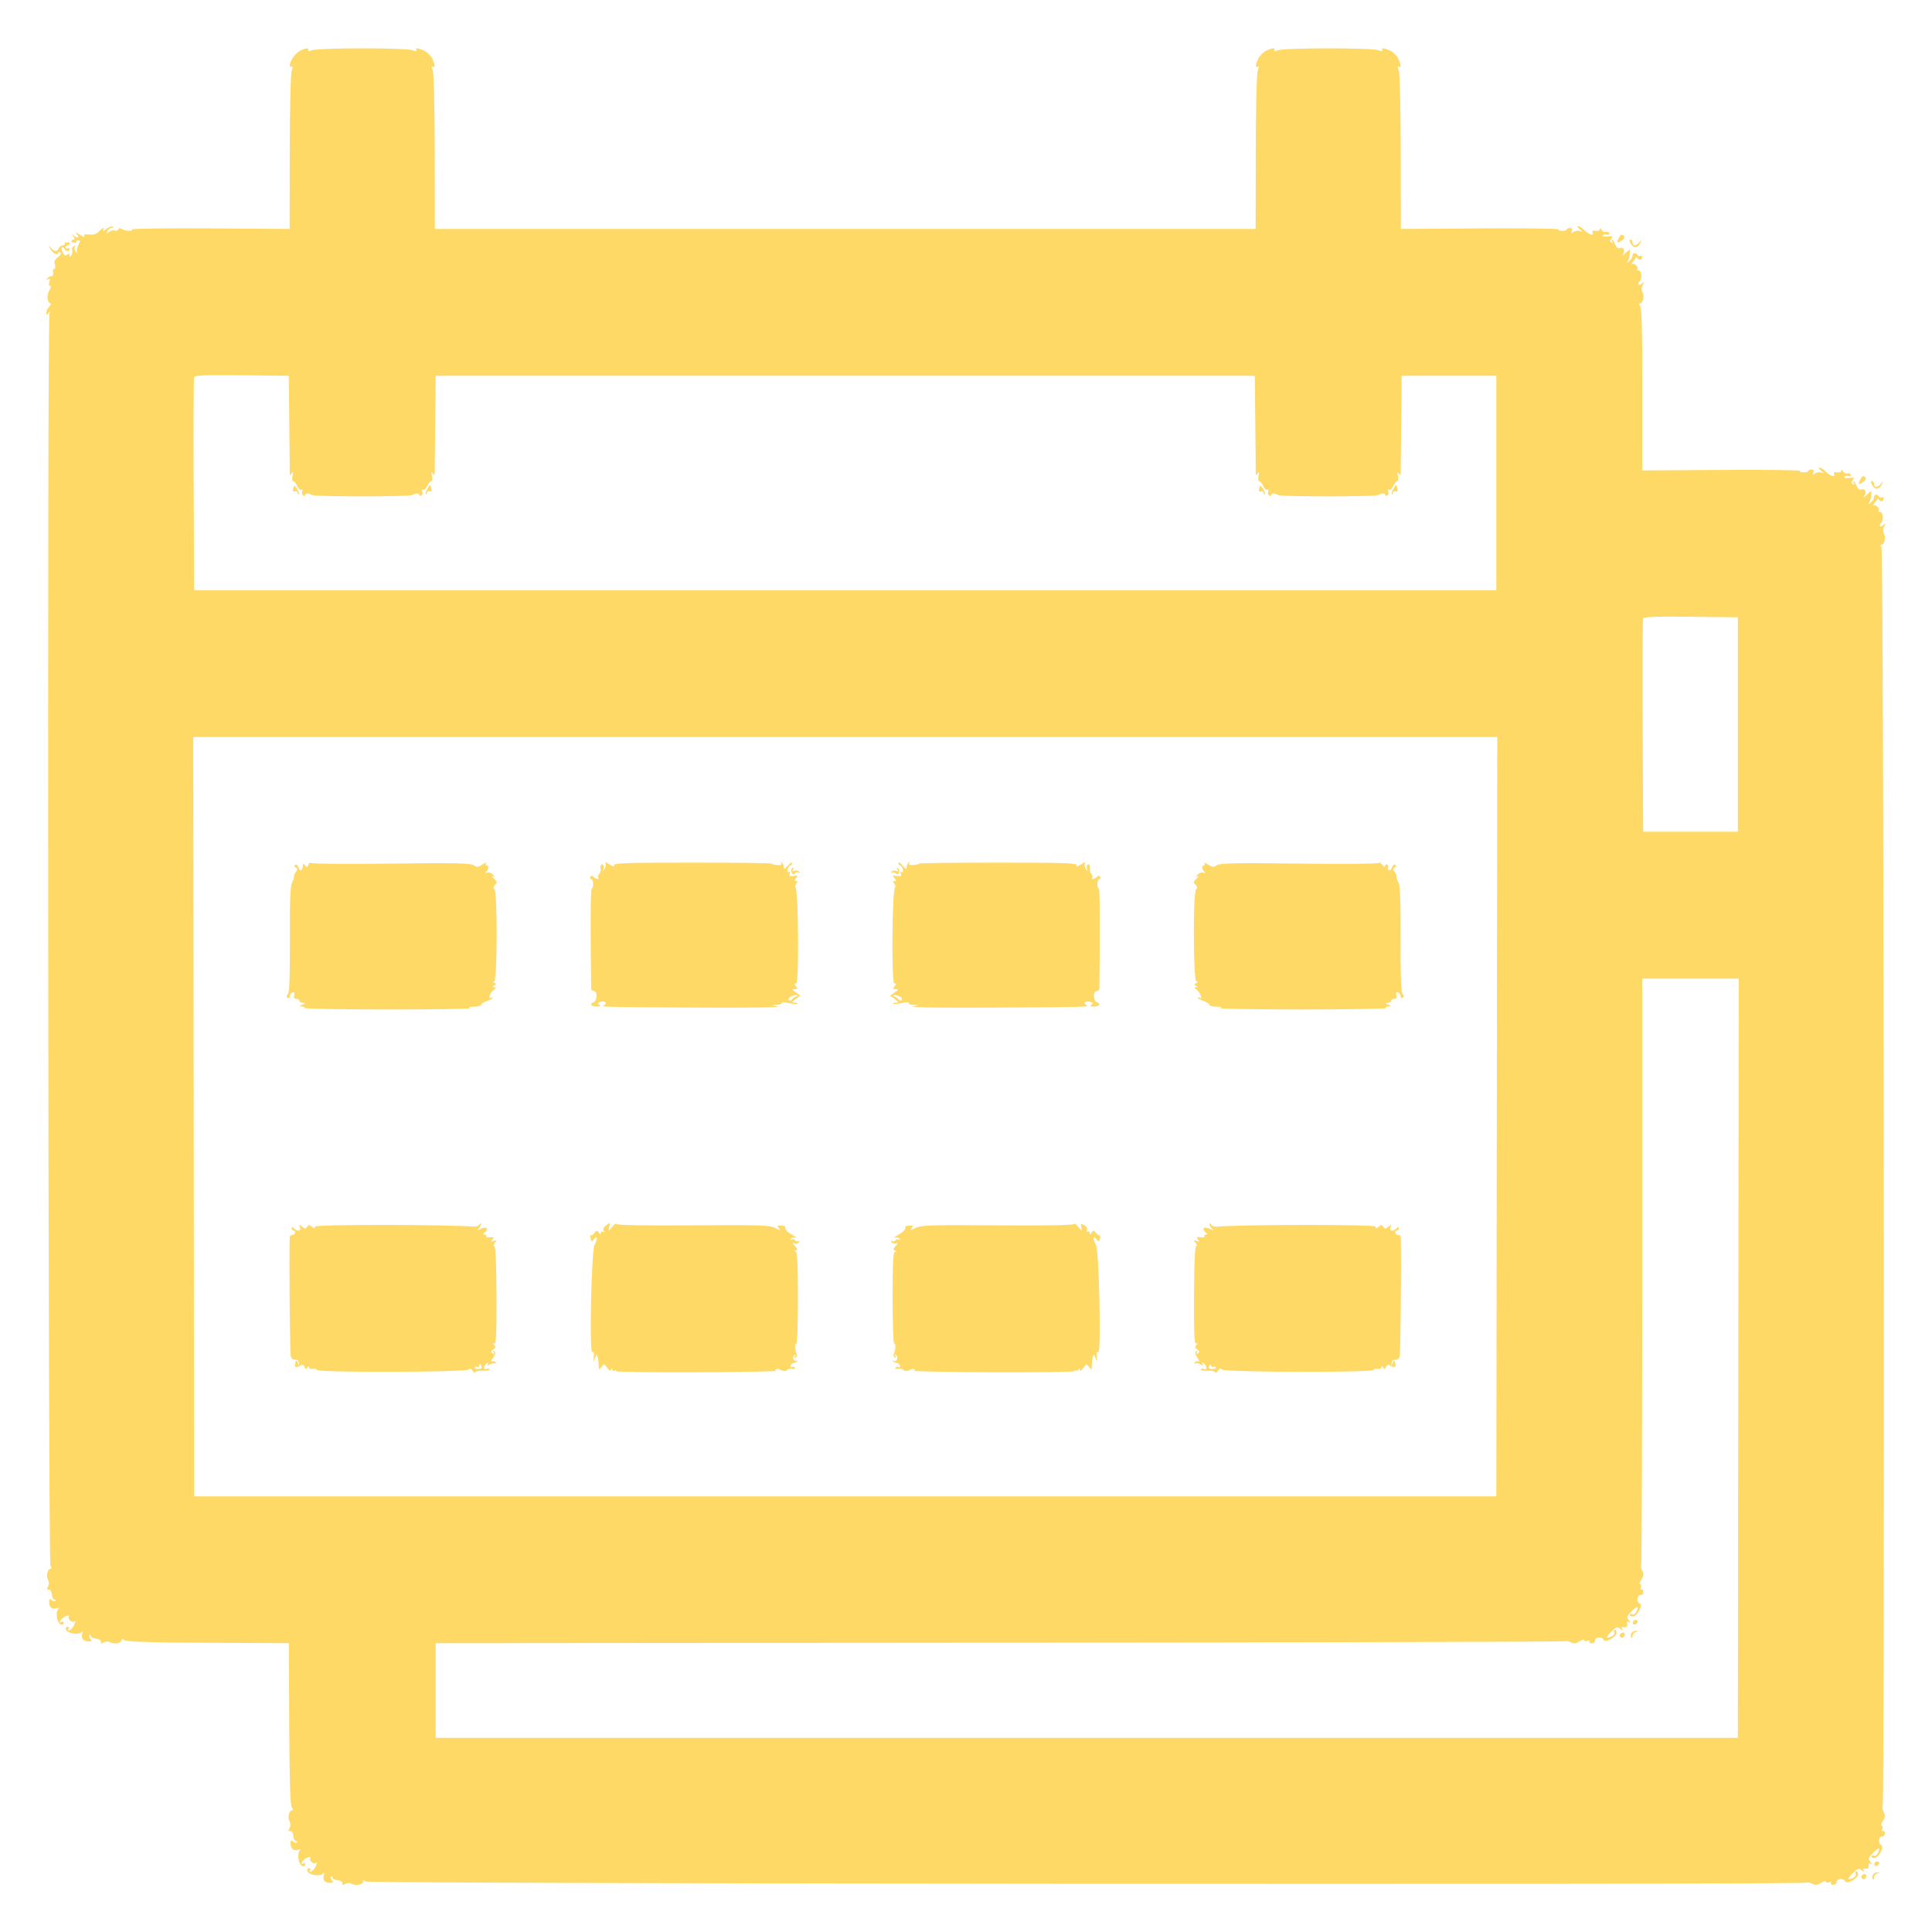 <svg id="svg" version="1.1" xmlns="http://www.w3.org/2000/svg" xmlns:xlink="http://www.w3.org/1999/xlink" width="400" height="400" viewBox="0, 0, 400,400"><g id="svgg"><path id="path0" d="M62.044 10.558 C 61.061 11.103,60.039 12.596,60.014 13.524 C 60.006 13.812,60.179 13.936,60.399 13.801 C 60.663 13.638,60.666 13.902,60.407 14.582 C 60.178 15.183,60.006 22.198,59.991 31.504 L 59.966 47.400 43.554 47.291 C 34.527 47.231,27.231 47.327,27.340 47.503 C 27.600 47.924,25.919 47.844,25.203 47.402 C 24.861 47.191,24.590 47.231,24.498 47.507 C 24.416 47.753,24.088 47.855,23.769 47.733 C 23.450 47.611,22.918 47.736,22.586 48.012 C 22.083 48.429,22.024 48.403,22.234 47.857 C 22.372 47.495,22.781 47.186,23.143 47.168 C 23.593 47.147,23.635 47.071,23.277 46.927 C 22.989 46.812,22.373 47.051,21.908 47.459 C 21.443 47.867,21.194 47.975,21.355 47.700 C 21.788 46.959,21.306 47.094,20.447 47.953 C 19.938 48.462,19.284 48.658,18.427 48.558 C 17.498 48.450,17.241 48.543,17.464 48.905 C 17.632 49.177,17.236 49.054,16.585 48.630 C 15.632 48.011,15.507 47.991,15.949 48.530 C 16.587 49.309,16.025 49.436,15.199 48.700 C 14.722 48.275,14.718 48.304,15.168 48.900 C 15.524 49.370,15.550 49.600,15.249 49.600 C 15.002 49.600,14.800 49.750,14.800 49.933 C 14.800 50.117,15.062 50.267,15.382 50.267 C 15.703 50.267,15.891 50.147,15.800 50.000 C 15.709 49.853,15.888 49.733,16.196 49.733 C 16.646 49.733,16.665 49.899,16.294 50.567 C 16.040 51.025,15.877 51.670,15.933 52.000 C 16.020 52.519,15.981 52.521,15.643 52.019 C 15.428 51.700,15.359 51.267,15.488 51.057 C 15.621 50.843,15.510 50.808,15.235 50.979 C 14.966 51.145,14.831 51.504,14.936 51.777 C 15.040 52.049,14.965 52.526,14.769 52.836 C 14.474 53.303,14.411 53.306,14.406 52.851 C 14.402 52.455,14.260 52.418,13.895 52.721 C 13.521 53.031,13.272 52.888,12.933 52.170 C 12.495 51.243,12.885 50.767,13.400 51.600 C 13.727 52.129,14.400 52.113,14.400 51.576 C 14.400 51.343,14.220 51.264,14.000 51.400 C 13.780 51.536,13.600 51.457,13.600 51.224 C 13.600 50.991,13.780 50.800,14.000 50.800 C 14.220 50.800,14.400 50.609,14.400 50.376 C 14.400 50.143,14.235 50.055,14.034 50.179 C 13.833 50.303,13.592 50.269,13.500 50.102 C 13.407 49.936,13.386 50.025,13.453 50.300 C 13.520 50.575,13.305 50.800,12.975 50.800 C 12.645 50.800,12.271 51.070,12.145 51.400 C 11.839 52.197,11.216 52.159,10.522 51.300 C 10.005 50.661,9.992 50.675,10.367 51.453 C 10.810 52.374,12.000 53.037,12.000 52.364 C 12.000 52.138,12.204 52.079,12.454 52.234 C 12.756 52.420,12.601 52.747,11.992 53.206 C 11.488 53.586,11.170 54.146,11.287 54.449 C 11.561 55.163,11.476 55.825,11.125 55.708 C 10.973 55.658,10.918 55.973,11.002 56.408 C 11.094 56.889,10.937 57.200,10.601 57.200 C 10.296 57.200,9.919 57.408,9.762 57.662 C 9.576 57.962,9.653 58.014,9.981 57.812 C 10.352 57.582,10.414 57.725,10.216 58.350 C 10.053 58.862,10.120 59.200,10.382 59.200 C 10.650 59.200,10.589 59.550,10.223 60.109 C 9.615 61.037,9.780 62.800,10.475 62.800 C 10.685 62.800,10.574 63.083,10.229 63.429 C 9.883 63.774,9.603 64.359,9.606 64.729 C 9.611 65.313,9.668 65.322,10.044 64.800 C 10.404 64.300,10.436 64.321,10.240 64.928 C 9.761 66.404,9.966 323.676,10.445 324.255 C 10.747 324.618,10.757 324.800,10.476 324.800 C 9.842 324.800,9.502 326.269,9.944 327.095 C 10.195 327.565,10.194 328.067,9.942 328.518 C 9.654 329.033,9.689 329.188,10.076 329.108 C 10.386 329.044,10.652 329.449,10.727 330.100 C 10.796 330.705,11.051 331.200,11.293 331.200 C 11.535 331.200,11.618 331.316,11.476 331.457 C 11.335 331.598,10.976 331.512,10.679 331.265 C 10.251 330.911,10.145 331.004,10.169 331.708 C 10.208 332.819,10.762 333.246,11.800 332.965 C 12.303 332.828,12.421 332.873,12.118 333.086 C 11.615 333.440,11.633 335.083,12.149 335.917 C 12.517 336.513,13.200 336.551,13.200 335.976 C 13.200 335.743,13.020 335.664,12.800 335.800 C 12.227 336.154,12.306 335.630,12.910 335.071 C 13.536 334.492,14.544 334.243,14.234 334.745 C 13.942 335.217,14.980 336.086,15.370 335.697 C 15.860 335.206,15.438 336.540,14.929 337.090 C 14.370 337.694,13.846 337.773,14.200 337.200 C 14.336 336.980,14.257 336.800,14.024 336.800 C 13.449 336.800,13.487 337.483,14.083 337.851 C 14.917 338.367,16.560 338.385,16.914 337.882 C 17.127 337.579,17.172 337.697,17.035 338.200 C 16.754 339.238,17.181 339.792,18.292 339.831 C 18.996 339.855,19.089 339.749,18.735 339.321 C 18.488 339.024,18.402 338.665,18.543 338.524 C 18.684 338.382,18.800 338.465,18.800 338.707 C 18.800 338.949,19.295 339.204,19.900 339.273 C 20.541 339.347,20.956 339.616,20.894 339.917 C 20.817 340.295,20.981 340.331,21.505 340.051 C 21.963 339.806,22.471 339.808,22.918 340.058 C 23.715 340.504,25.200 340.156,25.200 339.524 C 25.200 339.250,25.399 339.267,25.766 339.572 C 26.176 339.912,30.947 340.063,43.066 340.121 L 59.800 340.200 59.879 356.934 C 59.937 369.053,60.088 373.824,60.428 374.234 C 60.733 374.601,60.750 374.800,60.476 374.800 C 59.842 374.800,59.502 376.269,59.944 377.095 C 60.195 377.565,60.194 378.067,59.942 378.518 C 59.654 379.033,59.689 379.188,60.076 379.108 C 60.386 379.044,60.652 379.449,60.727 380.100 C 60.796 380.705,61.051 381.200,61.293 381.200 C 61.535 381.200,61.618 381.316,61.476 381.457 C 61.335 381.598,60.976 381.512,60.679 381.265 C 60.251 380.911,60.145 381.004,60.169 381.708 C 60.208 382.819,60.762 383.246,61.800 382.965 C 62.303 382.828,62.421 382.873,62.118 383.086 C 61.615 383.440,61.633 385.083,62.149 385.917 C 62.517 386.513,63.200 386.551,63.200 385.976 C 63.200 385.743,63.020 385.664,62.800 385.800 C 62.227 386.154,62.306 385.630,62.910 385.071 C 63.536 384.492,64.544 384.243,64.234 384.745 C 63.942 385.217,64.980 386.086,65.370 385.697 C 65.860 385.206,65.438 386.540,64.929 387.090 C 64.370 387.694,63.846 387.773,64.200 387.200 C 64.336 386.980,64.257 386.800,64.024 386.800 C 63.449 386.800,63.487 387.483,64.083 387.851 C 64.917 388.367,66.560 388.385,66.914 387.882 C 67.127 387.579,67.172 387.697,67.035 388.200 C 66.754 389.238,67.181 389.792,68.292 389.831 C 68.996 389.855,69.089 389.749,68.735 389.321 C 68.488 389.024,68.402 388.665,68.543 388.524 C 68.684 388.382,68.800 388.465,68.800 388.707 C 68.800 388.949,69.295 389.204,69.900 389.273 C 70.551 389.348,70.956 389.614,70.892 389.924 C 70.812 390.311,70.967 390.346,71.482 390.058 C 71.933 389.806,72.435 389.805,72.905 390.056 C 73.731 390.498,75.200 390.158,75.200 389.524 C 75.200 389.242,75.380 389.252,75.743 389.553 C 76.306 390.020,373.273 390.250,374.027 389.783 C 374.223 389.662,374.759 389.764,375.219 390.010 C 375.872 390.360,376.265 390.318,377.027 389.819 C 377.562 389.469,378.000 389.360,378.000 389.578 C 378.000 389.796,378.300 389.860,378.666 389.719 C 379.044 389.574,379.229 389.629,379.095 389.846 C 378.965 390.057,379.179 390.229,379.571 390.229 C 379.962 390.229,380.264 389.957,380.241 389.624 C 380.192 388.904,381.708 388.779,382.000 389.480 C 382.320 390.248,384.758 388.898,384.689 387.991 C 384.659 387.586,384.488 387.345,384.310 387.455 C 384.133 387.565,384.083 387.810,384.200 388.000 C 384.433 388.378,383.726 388.928,382.833 389.063 C 382.522 389.110,382.826 388.589,383.510 387.906 C 384.617 386.798,384.829 386.725,385.453 387.231 C 385.966 387.648,386.069 387.659,385.837 387.273 C 385.613 386.902,385.738 386.784,386.260 386.873 C 386.791 386.964,386.964 386.791,386.873 386.260 C 386.784 385.738,386.902 385.613,387.273 385.837 C 387.659 386.069,387.648 385.966,387.231 385.453 C 386.725 384.829,386.798 384.617,387.906 383.510 C 388.589 382.826,389.110 382.522,389.063 382.833 C 388.928 383.726,388.378 384.433,388.000 384.200 C 387.810 384.083,387.565 384.133,387.455 384.310 C 387.345 384.488,387.586 384.659,387.991 384.689 C 388.898 384.758,390.248 382.320,389.480 382.000 C 388.779 381.708,388.904 380.192,389.624 380.241 C 389.957 380.264,390.229 379.962,390.229 379.571 C 390.229 379.179,390.057 378.965,389.846 379.095 C 389.629 379.229,389.574 379.044,389.719 378.666 C 389.860 378.300,389.796 378.000,389.578 378.000 C 389.360 378.000,389.469 377.562,389.819 377.027 C 390.318 376.265,390.360 375.872,390.010 375.219 C 389.764 374.759,389.662 374.223,389.783 374.027 C 390.250 373.272,390.021 113.907,389.553 113.343 C 389.252 112.980,389.242 112.800,389.524 112.800 C 390.158 112.800,390.498 111.331,390.056 110.505 C 389.798 110.023,389.814 109.514,390.105 108.990 C 390.497 108.282,390.472 108.257,389.871 108.749 C 389.219 109.282,388.898 108.835,389.500 108.233 C 390.051 107.683,389.864 106.000,389.252 106.000 C 388.930 106.000,388.785 105.882,388.930 105.737 C 389.336 105.331,388.369 104.374,387.855 104.673 C 387.605 104.819,387.715 104.577,388.101 104.136 C 388.486 103.696,388.756 103.258,388.701 103.163 C 388.645 103.068,388.798 103.215,389.040 103.489 C 389.281 103.763,389.596 103.870,389.740 103.727 C 390.139 103.327,390.049 102.723,389.628 102.983 C 389.423 103.109,389.142 103.030,389.004 102.807 C 388.639 102.216,388.000 102.308,388.000 102.951 C 388.000 103.254,387.695 103.749,387.323 104.051 C 386.739 104.525,386.698 104.518,387.021 104.000 C 387.226 103.670,387.404 102.998,387.416 102.507 L 387.437 101.614 386.431 102.507 C 385.877 102.998,385.659 103.093,385.947 102.718 C 386.559 101.918,386.173 101.048,385.347 101.365 C 384.988 101.503,384.634 101.215,384.397 100.592 C 384.190 100.047,383.915 99.600,383.786 99.600 C 383.658 99.600,383.681 99.808,383.838 100.062 C 384.019 100.355,383.947 100.415,383.642 100.226 C 383.275 99.999,383.271 99.796,383.628 99.367 C 384.014 98.901,383.882 98.829,382.857 98.949 C 382.157 99.030,381.719 98.930,381.850 98.719 C 381.977 98.514,382.333 98.442,382.640 98.560 C 382.948 98.678,383.200 98.601,383.200 98.387 C 383.200 98.039,382.888 97.935,382.145 98.034 C 382.004 98.053,381.737 97.828,381.551 97.534 C 381.320 97.169,381.210 97.151,381.206 97.477 C 381.203 97.745,380.833 97.883,380.363 97.793 C 379.770 97.679,379.590 97.796,379.743 98.196 C 380.031 98.946,378.847 98.526,377.884 97.536 C 377.491 97.131,376.961 96.800,376.708 96.800 C 376.454 96.800,376.596 97.085,377.024 97.433 C 377.759 98.032,377.760 98.053,377.049 97.826 C 376.636 97.694,376.047 97.795,375.740 98.050 C 375.293 98.421,375.232 98.382,375.434 97.857 C 375.603 97.416,375.474 97.200,375.043 97.200 C 374.689 97.200,374.400 97.335,374.400 97.500 C 374.400 97.665,373.967 97.800,373.438 97.800 C 372.909 97.800,372.562 97.661,372.667 97.491 C 372.772 97.321,365.467 97.231,356.435 97.291 L 340.011 97.400 340.022 80.661 C 340.031 68.496,339.907 63.769,339.568 63.361 C 339.264 62.995,339.249 62.800,339.524 62.800 C 340.158 62.800,340.498 61.331,340.056 60.505 C 339.798 60.023,339.814 59.514,340.105 58.990 C 340.497 58.282,340.472 58.257,339.871 58.749 C 339.219 59.282,338.898 58.835,339.500 58.233 C 340.024 57.710,339.867 56.000,339.295 56.000 C 338.997 56.000,338.851 55.840,338.972 55.645 C 339.272 55.161,338.214 54.334,337.767 54.703 C 337.570 54.867,337.722 54.625,338.105 54.168 C 338.488 53.710,338.756 53.258,338.701 53.163 C 338.645 53.068,338.798 53.215,339.040 53.489 C 339.281 53.763,339.596 53.870,339.740 53.727 C 340.139 53.327,340.049 52.723,339.628 52.983 C 339.423 53.109,339.142 53.030,339.004 52.807 C 338.639 52.216,338.000 52.308,338.000 52.951 C 338.000 53.254,337.695 53.749,337.323 54.051 C 336.739 54.525,336.698 54.518,337.021 54.000 C 337.226 53.670,337.404 52.998,337.416 52.507 L 337.437 51.614 336.431 52.507 C 335.877 52.998,335.659 53.093,335.947 52.718 C 336.559 51.918,336.173 51.048,335.347 51.365 C 334.988 51.503,334.634 51.215,334.397 50.592 C 334.190 50.047,333.915 49.600,333.786 49.600 C 333.658 49.600,333.681 49.808,333.838 50.062 C 334.019 50.355,333.947 50.415,333.642 50.226 C 333.275 49.999,333.271 49.796,333.628 49.367 C 334.014 48.901,333.882 48.829,332.857 48.949 C 332.157 49.030,331.719 48.930,331.850 48.719 C 331.977 48.514,332.333 48.442,332.640 48.560 C 332.948 48.678,333.200 48.601,333.200 48.387 C 333.200 48.039,332.888 47.935,332.145 48.034 C 332.004 48.053,331.737 47.828,331.551 47.534 C 331.320 47.169,331.210 47.151,331.206 47.477 C 331.203 47.745,330.833 47.883,330.363 47.793 C 329.770 47.679,329.590 47.796,329.743 48.196 C 330.031 48.946,328.847 48.526,327.884 47.536 C 327.491 47.131,326.961 46.800,326.708 46.800 C 326.454 46.800,326.596 47.085,327.024 47.433 C 327.759 48.032,327.760 48.053,327.049 47.826 C 326.636 47.694,326.047 47.795,325.740 48.050 C 325.293 48.421,325.232 48.382,325.434 47.857 C 325.603 47.416,325.474 47.200,325.043 47.200 C 324.689 47.200,324.400 47.335,324.400 47.500 C 324.400 47.665,323.967 47.800,323.438 47.800 C 322.909 47.800,322.562 47.661,322.667 47.491 C 322.772 47.321,315.473 47.231,306.446 47.291 L 290.034 47.400 290.009 31.504 C 289.994 22.198,289.822 15.183,289.593 14.582 C 289.334 13.902,289.337 13.638,289.601 13.801 C 290.173 14.154,290.093 13.340,289.430 12.058 C 289.116 11.452,288.388 10.741,287.811 10.478 C 286.533 9.896,285.868 9.863,286.199 10.399 C 286.363 10.664,286.094 10.664,285.397 10.399 C 284.022 9.876,265.978 9.876,264.603 10.399 C 263.906 10.664,263.637 10.664,263.801 10.399 C 264.132 9.863,263.467 9.896,262.189 10.478 C 261.612 10.741,260.884 11.452,260.570 12.058 C 259.907 13.340,259.827 14.154,260.399 13.801 C 260.663 13.638,260.666 13.902,260.407 14.582 C 260.178 15.183,260.006 22.198,259.991 31.504 L 259.966 47.400 175.000 47.400 L 90.034 47.400 90.009 31.504 C 89.994 22.198,89.822 15.183,89.593 14.582 C 89.334 13.902,89.337 13.638,89.601 13.801 C 90.137 14.132,90.104 13.467,89.522 12.189 C 89.259 11.612,88.548 10.884,87.942 10.570 C 86.660 9.907,85.846 9.827,86.199 10.399 C 86.363 10.664,86.094 10.664,85.397 10.399 C 84.022 9.876,65.978 9.876,64.603 10.399 C 63.906 10.664,63.637 10.664,63.801 10.399 C 64.146 9.840,63.183 9.927,62.044 10.558 M335.205 49.191 C 334.609 50.305,334.792 50.488,335.779 49.766 C 336.346 49.351,336.437 49.077,336.116 48.756 C 335.794 48.434,335.547 48.552,335.205 49.191 M337.600 50.400 C 338.167 51.460,339.068 51.415,339.608 50.300 C 340.002 49.488,339.989 49.468,339.478 50.100 C 338.784 50.958,338.000 51.011,338.000 50.200 C 338.000 49.870,337.814 49.600,337.586 49.600 C 337.305 49.600,337.310 49.858,337.600 50.400 M59.890 87.400 C 59.939 92.680,59.987 97.360,59.996 97.800 C 60.010 98.470,60.078 98.502,60.418 98.000 C 60.720 97.555,60.758 97.684,60.569 98.500 C 60.428 99.106,60.484 99.600,60.692 99.600 C 60.901 99.600,61.281 100.060,61.537 100.623 C 61.794 101.185,62.181 101.536,62.397 101.402 C 62.616 101.266,62.692 101.416,62.568 101.739 C 62.446 102.058,62.538 102.438,62.773 102.583 C 63.008 102.728,63.200 102.673,63.200 102.459 C 63.200 102.038,63.936 102.057,64.638 102.496 C 65.209 102.854,84.791 102.854,85.362 102.496 C 86.064 102.057,86.800 102.038,86.800 102.459 C 86.800 102.673,86.992 102.728,87.227 102.583 C 87.462 102.438,87.554 102.058,87.432 101.739 C 87.308 101.416,87.384 101.266,87.603 101.402 C 87.819 101.536,88.206 101.185,88.463 100.623 C 88.719 100.060,89.099 99.600,89.308 99.600 C 89.516 99.600,89.572 99.106,89.431 98.500 C 89.242 97.684,89.280 97.555,89.582 98.000 C 89.922 98.502,89.990 98.470,90.004 97.800 C 90.013 97.360,90.061 92.680,90.110 87.400 L 90.200 77.800 175.000 77.800 L 259.800 77.800 259.890 87.400 C 259.939 92.680,259.987 97.360,259.996 97.800 C 260.010 98.470,260.078 98.502,260.418 98.000 C 260.720 97.555,260.758 97.684,260.569 98.500 C 260.428 99.106,260.484 99.600,260.692 99.600 C 260.901 99.600,261.281 100.060,261.537 100.623 C 261.794 101.185,262.181 101.536,262.397 101.402 C 262.616 101.266,262.692 101.416,262.568 101.739 C 262.446 102.058,262.538 102.438,262.773 102.583 C 263.008 102.728,263.200 102.673,263.200 102.459 C 263.200 102.038,263.936 102.057,264.638 102.496 C 265.209 102.854,284.791 102.854,285.362 102.496 C 286.064 102.057,286.800 102.038,286.800 102.459 C 286.800 102.673,286.992 102.728,287.227 102.583 C 287.462 102.438,287.554 102.058,287.432 101.739 C 287.308 101.416,287.384 101.266,287.603 101.402 C 287.819 101.536,288.206 101.185,288.463 100.623 C 288.719 100.060,289.099 99.600,289.308 99.600 C 289.516 99.600,289.572 99.106,289.431 98.500 C 289.242 97.684,289.280 97.555,289.582 98.000 C 289.922 98.502,289.990 98.470,290.004 97.800 C 290.013 97.360,290.061 92.680,290.110 87.400 L 290.200 77.800 300.000 77.800 L 309.800 77.800 309.800 100.000 L 309.800 122.200 175.000 122.200 L 40.200 122.200 40.096 100.400 C 40.039 88.410,40.079 78.372,40.186 78.093 C 40.337 77.698,42.539 77.610,50.090 77.693 L 59.800 77.800 59.890 87.400 M385.205 99.191 C 384.609 100.305,384.792 100.488,385.779 99.766 C 386.346 99.351,386.437 99.077,386.116 98.756 C 385.794 98.434,385.547 98.552,385.205 99.191 M387.600 100.400 C 388.167 101.460,389.068 101.415,389.608 100.300 C 390.002 99.488,389.989 99.468,389.478 100.100 C 388.784 100.958,388.000 101.011,388.000 100.200 C 388.000 99.870,387.814 99.600,387.586 99.600 C 387.305 99.600,387.310 99.858,387.600 100.400 M60.696 101.154 C 60.551 101.709,60.653 101.878,61.045 101.727 C 61.350 101.610,61.600 101.744,61.600 102.024 C 61.600 102.304,61.708 102.425,61.841 102.293 C 61.973 102.160,61.816 101.673,61.492 101.210 C 60.915 100.387,60.897 100.385,60.696 101.154 M88.469 101.239 C 88.180 101.700,88.047 102.180,88.172 102.306 C 88.298 102.431,88.400 102.304,88.400 102.024 C 88.400 101.744,88.650 101.610,88.955 101.727 C 89.344 101.877,89.449 101.710,89.308 101.170 C 89.061 100.226,89.103 100.222,88.469 101.239 M260.696 101.154 C 260.551 101.709,260.653 101.878,261.045 101.727 C 261.350 101.610,261.600 101.744,261.600 102.024 C 261.600 102.304,261.708 102.425,261.841 102.293 C 261.973 102.160,261.816 101.673,261.492 101.210 C 260.915 100.387,260.897 100.385,260.696 101.154 M288.469 101.239 C 288.180 101.700,288.047 102.180,288.172 102.306 C 288.298 102.431,288.400 102.304,288.400 102.024 C 288.400 101.744,288.650 101.610,288.955 101.727 C 289.344 101.877,289.449 101.710,289.308 101.170 C 289.061 100.226,289.103 100.222,288.469 101.239 M359.800 150.000 L 359.800 172.200 350.000 172.200 L 340.200 172.200 340.096 150.400 C 340.039 138.410,340.079 128.372,340.186 128.093 C 340.337 127.698,342.539 127.610,350.090 127.693 L 359.800 127.800 359.800 150.000 M309.897 231.200 L 309.800 309.800 175.000 309.800 L 40.200 309.800 40.103 231.200 L 40.006 152.600 175.000 152.600 L 309.994 152.600 309.897 231.200 M63.832 179.062 C 63.598 179.671,63.502 179.690,63.185 179.189 C 62.833 178.633,62.771 178.677,62.650 179.567 C 62.539 180.378,62.057 180.411,61.808 179.624 C 61.662 179.165,61.356 178.903,61.128 179.044 C 60.860 179.210,60.896 179.412,61.232 179.620 C 61.640 179.872,61.646 180.062,61.260 180.527 C 60.992 180.851,60.816 181.270,60.871 181.458 C 60.925 181.646,60.745 182.205,60.471 182.701 C 60.102 183.365,59.984 186.442,60.020 194.419 C 60.053 201.958,59.931 205.402,59.615 205.782 C 59.303 206.158,59.292 206.410,59.581 206.588 C 59.811 206.731,60.000 206.586,60.000 206.266 C 60.000 205.947,60.250 205.590,60.555 205.473 C 60.944 205.323,61.049 205.490,60.908 206.030 C 60.771 206.556,60.912 206.800,61.353 206.800 C 61.709 206.800,62.000 206.980,62.000 207.200 C 62.000 207.420,62.315 207.613,62.700 207.628 C 63.299 207.652,63.284 207.706,62.600 208.000 C 61.886 208.307,61.878 208.347,62.524 208.372 C 62.922 208.387,63.164 208.535,63.062 208.700 C 62.960 208.865,70.772 209.000,80.423 209.000 C 90.073 209.000,97.661 208.878,97.285 208.728 C 96.849 208.555,97.145 208.446,98.100 208.428 C 98.925 208.413,99.600 208.238,99.600 208.039 C 99.600 207.841,100.140 207.490,100.800 207.260 C 101.460 207.030,102.000 206.732,102.000 206.597 C 102.000 206.463,101.836 206.454,101.635 206.578 C 100.934 207.012,101.470 205.485,102.208 204.945 C 102.753 204.546,102.798 204.398,102.376 204.394 C 101.898 204.389,101.893 204.329,102.345 204.042 C 102.806 203.751,102.806 203.663,102.345 203.480 C 101.958 203.326,101.945 203.254,102.300 203.232 C 102.964 203.190,103.028 184.788,102.367 184.127 C 102.056 183.816,102.095 183.543,102.504 183.160 C 102.996 182.701,102.959 182.524,102.238 181.883 C 101.777 181.474,101.670 181.277,102.000 181.446 C 102.509 181.707,102.520 181.655,102.071 181.101 C 101.780 180.741,101.240 180.544,100.871 180.662 C 100.477 180.787,100.365 180.736,100.600 180.538 C 101.167 180.059,101.280 179.200,100.776 179.200 C 100.543 179.200,100.476 179.001,100.626 178.759 C 100.776 178.516,100.434 178.621,99.866 178.993 C 98.990 179.568,98.720 179.589,98.072 179.135 C 97.454 178.702,94.220 178.638,81.034 178.800 C 72.083 178.910,64.612 178.853,64.433 178.673 C 64.253 178.493,63.983 178.668,63.832 179.062 M125.337 178.697 C 125.506 178.970,125.440 179.510,125.191 179.897 C 124.780 180.537,124.759 180.539,124.952 179.913 C 125.069 179.535,124.993 179.119,124.783 178.989 C 124.428 178.770,124.223 179.339,124.367 180.142 C 124.400 180.330,124.243 180.707,124.018 180.979 C 123.792 181.251,123.725 181.592,123.870 181.737 C 124.015 181.882,123.959 182.000,123.747 182.000 C 123.534 182.000,123.164 181.804,122.925 181.565 C 122.612 181.252,122.415 181.252,122.222 181.565 C 122.074 181.804,122.143 182.000,122.376 182.000 C 122.609 182.000,122.800 182.450,122.800 183.000 C 122.800 183.550,122.665 184.000,122.500 184.000 C 122.267 184.000,122.222 192.600,122.393 204.700 C 122.397 204.975,122.668 205.200,122.996 205.200 C 123.734 205.200,123.658 207.203,122.909 207.490 C 122.002 207.838,122.370 208.400,123.500 208.394 C 124.255 208.390,124.433 208.282,124.066 208.050 C 123.641 207.780,123.669 207.659,124.203 207.454 C 125.100 207.110,125.855 207.590,125.143 208.052 C 124.448 208.502,123.536 208.476,144.600 208.608 C 154.280 208.668,161.660 208.578,161.000 208.406 L 159.800 208.095 160.924 208.047 C 161.542 208.021,161.948 207.839,161.827 207.643 C 161.700 207.438,162.309 207.444,163.256 207.657 C 164.163 207.861,165.002 207.932,165.119 207.814 C 165.237 207.696,164.988 207.596,164.567 207.591 C 163.877 207.583,163.895 207.509,164.752 206.850 L 165.704 206.118 164.763 205.459 C 163.953 204.892,163.925 204.800,164.560 204.800 C 165.171 204.800,165.212 204.696,164.800 204.200 C 164.399 203.716,164.408 203.600,164.851 203.600 C 165.453 203.601,165.310 184.373,164.703 183.769 C 164.540 183.607,164.607 183.232,164.852 182.937 C 165.185 182.537,165.171 182.400,164.800 182.400 C 164.410 182.400,164.413 182.266,164.816 181.780 C 165.262 181.243,165.192 181.186,164.290 181.349 C 163.463 181.499,163.299 181.407,163.492 180.903 C 163.644 180.508,163.573 180.369,163.305 180.535 C 163.031 180.704,162.951 180.510,163.084 180.001 C 163.199 179.560,163.452 179.200,163.647 179.200 C 163.841 179.200,163.994 178.975,163.987 178.700 C 163.979 178.425,163.619 178.625,163.187 179.144 C 162.754 179.664,162.378 179.979,162.350 179.844 C 162.322 179.710,162.278 179.435,162.250 179.233 C 162.222 179.032,162.036 178.717,161.836 178.533 C 161.625 178.341,161.589 178.405,161.750 178.685 C 161.945 179.025,161.677 179.145,160.853 179.085 C 160.207 179.038,159.733 178.910,159.801 178.800 C 159.868 178.690,152.494 178.600,143.413 178.600 C 129.571 178.600,126.936 178.689,127.113 179.150 C 127.259 179.530,126.971 179.469,126.177 178.950 C 125.547 178.537,125.169 178.424,125.337 178.697 M186.013 178.700 C 186.006 178.975,186.159 179.200,186.353 179.200 C 186.548 179.200,186.801 179.560,186.916 180.001 C 187.049 180.510,186.969 180.704,186.695 180.535 C 186.427 180.369,186.356 180.508,186.508 180.903 C 186.701 181.407,186.537 181.499,185.710 181.349 C 184.808 181.186,184.738 181.243,185.184 181.780 C 185.587 182.266,185.590 182.400,185.200 182.400 C 184.829 182.400,184.815 182.537,185.148 182.937 C 185.393 183.232,185.460 183.607,185.297 183.769 C 184.690 184.373,184.547 203.601,185.149 203.600 C 185.592 203.600,185.601 203.716,185.200 204.200 C 184.788 204.696,184.829 204.800,185.440 204.800 C 186.075 204.800,186.047 204.892,185.237 205.459 L 184.296 206.118 185.248 206.850 C 186.105 207.509,186.123 207.583,185.433 207.591 C 185.012 207.596,184.763 207.696,184.881 207.814 C 184.998 207.932,185.837 207.861,186.744 207.657 C 187.691 207.444,188.300 207.438,188.173 207.643 C 188.052 207.839,188.458 208.021,189.076 208.047 L 190.200 208.095 189.000 208.406 C 188.340 208.578,195.720 208.668,205.400 208.608 C 226.464 208.476,225.552 208.502,224.857 208.052 C 224.145 207.590,224.900 207.110,225.797 207.454 C 226.331 207.659,226.359 207.780,225.934 208.050 C 225.567 208.282,225.745 208.390,226.500 208.394 C 227.630 208.400,227.998 207.838,227.091 207.490 C 226.342 207.203,226.266 205.200,227.004 205.200 C 227.332 205.200,227.603 204.975,227.607 204.700 C 227.778 192.600,227.733 184.000,227.500 184.000 C 227.335 184.000,227.200 183.550,227.200 183.000 C 227.200 182.450,227.391 182.000,227.624 182.000 C 227.857 182.000,227.926 181.804,227.778 181.565 C 227.585 181.252,227.388 181.252,227.075 181.565 C 226.836 181.804,226.466 182.000,226.253 182.000 C 226.041 182.000,225.985 181.882,226.130 181.737 C 226.275 181.592,226.208 181.251,225.982 180.979 C 225.757 180.707,225.600 180.330,225.633 180.142 C 225.777 179.339,225.572 178.770,225.217 178.989 C 225.007 179.119,224.931 179.535,225.048 179.913 C 225.241 180.539,225.220 180.537,224.809 179.897 C 224.560 179.510,224.494 178.970,224.663 178.697 C 224.831 178.424,224.453 178.537,223.823 178.950 C 223.029 179.469,222.741 179.530,222.887 179.150 C 223.064 178.689,220.429 178.600,206.587 178.600 C 197.506 178.600,190.132 178.690,190.199 178.800 C 190.267 178.910,189.793 179.038,189.147 179.085 C 188.323 179.145,188.055 179.025,188.250 178.685 C 188.411 178.405,188.375 178.341,188.164 178.533 C 187.964 178.717,187.778 179.032,187.750 179.233 C 187.722 179.435,187.678 179.710,187.650 179.844 C 187.623 179.979,187.246 179.664,186.813 179.144 C 186.381 178.625,186.021 178.425,186.013 178.700 M249.374 178.759 C 249.524 179.001,249.457 179.200,249.224 179.200 C 248.720 179.200,248.833 180.059,249.400 180.538 C 249.635 180.736,249.523 180.787,249.129 180.662 C 248.760 180.544,248.220 180.741,247.929 181.101 C 247.480 181.655,247.491 181.707,248.000 181.446 C 248.330 181.277,248.223 181.474,247.762 181.883 C 247.041 182.524,247.004 182.701,247.496 183.160 C 247.905 183.543,247.944 183.816,247.633 184.127 C 246.972 184.788,247.036 203.198,247.700 203.206 C 248.066 203.211,248.054 203.305,247.655 203.558 C 247.194 203.849,247.194 203.937,247.655 204.120 C 248.096 204.295,248.090 204.343,247.624 204.368 C 247.194 204.392,247.237 204.539,247.792 204.945 C 248.530 205.485,249.066 207.012,248.365 206.578 C 248.164 206.454,248.000 206.463,248.000 206.597 C 248.000 206.732,248.540 207.030,249.200 207.260 C 249.860 207.490,250.400 207.841,250.400 208.039 C 250.400 208.238,251.075 208.413,251.900 208.428 C 252.855 208.446,253.151 208.555,252.715 208.728 C 252.339 208.878,259.927 209.000,269.577 209.000 C 279.228 209.000,287.040 208.865,286.938 208.700 C 286.836 208.535,287.078 208.387,287.476 208.372 C 288.122 208.347,288.114 208.307,287.400 208.000 C 286.716 207.706,286.701 207.652,287.300 207.628 C 287.685 207.613,288.000 207.420,288.000 207.200 C 288.000 206.980,288.291 206.800,288.647 206.800 C 289.088 206.800,289.229 206.556,289.092 206.030 C 288.951 205.490,289.056 205.323,289.445 205.473 C 289.750 205.590,290.000 205.947,290.000 206.266 C 290.000 206.586,290.189 206.731,290.419 206.588 C 290.708 206.410,290.697 206.158,290.385 205.782 C 290.069 205.402,289.947 201.958,289.980 194.419 C 290.016 186.442,289.898 183.365,289.529 182.701 C 289.255 182.205,289.075 181.646,289.129 181.458 C 289.184 181.270,289.008 180.851,288.740 180.527 C 288.354 180.062,288.360 179.872,288.768 179.620 C 289.104 179.412,289.140 179.210,288.872 179.044 C 288.644 178.903,288.342 179.154,288.200 179.600 C 288.058 180.046,287.772 180.307,287.565 180.178 C 287.357 180.050,287.283 179.790,287.400 179.600 C 287.517 179.410,287.430 179.142,287.207 179.004 C 286.983 178.866,286.794 178.988,286.787 179.276 C 286.779 179.616,286.582 179.545,286.226 179.076 C 285.924 178.678,285.587 178.498,285.477 178.676 C 285.367 178.854,277.945 178.910,268.984 178.800 C 255.783 178.638,252.546 178.701,251.928 179.135 C 251.280 179.589,251.010 179.568,250.134 178.993 C 249.566 178.621,249.224 178.516,249.374 178.759 M163.850 179.919 C 163.742 180.095,163.798 180.474,163.976 180.762 C 164.207 181.135,164.379 181.157,164.578 180.836 C 164.730 180.589,165.051 180.508,165.289 180.655 C 165.542 180.812,165.609 180.738,165.449 180.479 C 165.298 180.235,164.881 180.148,164.522 180.285 C 164.085 180.453,163.965 180.381,164.158 180.068 C 164.317 179.811,164.357 179.600,164.247 179.600 C 164.137 179.600,163.958 179.744,163.850 179.919 M185.804 180.006 C 186.040 180.389,185.950 180.466,185.478 180.285 C 185.119 180.148,184.701 180.252,184.549 180.517 C 184.396 180.783,184.419 180.867,184.599 180.703 C 184.779 180.540,185.147 180.590,185.416 180.814 C 185.762 181.100,185.974 181.044,186.136 180.623 C 186.262 180.294,186.165 179.902,185.921 179.751 C 185.631 179.572,185.591 179.661,185.804 180.006 M359.897 281.200 L 359.800 359.800 225.000 359.800 L 90.200 359.800 90.200 350.000 L 90.200 340.200 206.800 340.104 C 270.930 340.051,323.638 339.917,323.929 339.805 C 324.220 339.694,324.817 339.795,325.256 340.030 C 325.863 340.355,326.286 340.305,327.027 339.819 C 327.562 339.469,328.000 339.360,328.000 339.578 C 328.000 339.796,328.300 339.860,328.666 339.719 C 329.044 339.574,329.229 339.629,329.095 339.846 C 328.965 340.057,329.179 340.229,329.571 340.229 C 329.962 340.229,330.264 339.957,330.241 339.624 C 330.192 338.904,331.708 338.779,332.000 339.480 C 332.320 340.248,334.758 338.898,334.689 337.991 C 334.659 337.586,334.488 337.345,334.310 337.455 C 334.133 337.565,334.083 337.810,334.200 338.000 C 334.433 338.378,333.726 338.928,332.833 339.063 C 332.522 339.110,332.826 338.589,333.510 337.906 C 334.617 336.798,334.829 336.725,335.453 337.231 C 335.966 337.648,336.069 337.659,335.837 337.273 C 335.613 336.902,335.738 336.784,336.260 336.873 C 336.791 336.964,336.964 336.791,336.873 336.260 C 336.784 335.738,336.902 335.613,337.273 335.837 C 337.659 336.069,337.648 335.966,337.231 335.453 C 336.725 334.829,336.798 334.617,337.906 333.510 C 338.589 332.826,339.110 332.522,339.063 332.833 C 338.928 333.726,338.378 334.433,338.000 334.200 C 337.810 334.083,337.565 334.133,337.455 334.310 C 337.345 334.488,337.586 334.659,337.991 334.689 C 338.898 334.758,340.248 332.320,339.480 332.000 C 338.779 331.708,338.904 330.192,339.624 330.241 C 339.957 330.264,340.229 329.962,340.229 329.571 C 340.229 329.179,340.057 328.965,339.846 329.095 C 339.629 329.229,339.574 329.044,339.719 328.666 C 339.860 328.300,339.796 328.000,339.578 328.000 C 339.360 328.000,339.469 327.562,339.819 327.027 C 340.318 326.265,340.360 325.872,340.010 325.219 C 339.764 324.759,339.664 324.221,339.787 324.022 C 339.910 323.823,340.009 296.421,340.007 263.130 L 340.003 202.600 349.998 202.600 L 359.994 202.600 359.897 281.200 M164.800 206.292 C 164.470 206.417,164.075 206.713,163.922 206.948 C 163.769 207.184,163.504 207.237,163.333 207.067 C 162.963 206.696,163.952 206.002,164.800 206.038 C 165.333 206.060,165.333 206.089,164.800 206.292 M186.388 206.384 C 186.712 206.589,186.837 206.896,186.667 207.067 C 186.496 207.237,186.231 207.184,186.078 206.948 C 185.925 206.713,185.530 206.417,185.200 206.292 C 184.667 206.089,184.667 206.060,185.200 206.038 C 185.530 206.024,186.065 206.180,186.388 206.384 M65.200 253.949 C 65.200 254.403,65.091 254.408,64.570 253.975 C 64.049 253.542,63.880 253.547,63.600 254.000 C 63.314 254.462,63.150 254.458,62.556 253.974 C 61.927 253.462,61.879 253.476,62.113 254.100 C 62.418 254.914,61.617 255.057,60.880 254.320 C 60.507 253.947,60.400 253.947,60.400 254.320 C 60.400 254.584,60.595 254.800,60.833 254.800 C 61.072 254.800,61.184 255.025,61.083 255.300 C 60.983 255.575,60.698 255.755,60.450 255.700 C 60.203 255.645,59.991 255.915,59.981 256.300 C 59.846 261.279,60.024 280.246,60.211 280.836 C 60.350 281.273,60.751 281.572,61.116 281.511 C 61.515 281.443,61.814 281.712,61.882 282.200 C 61.990 282.978,61.984 282.978,61.664 282.221 C 61.344 281.465,61.328 281.467,61.116 282.279 C 60.894 283.126,61.334 283.269,62.303 282.663 C 62.614 282.469,62.902 282.600,63.058 283.008 C 63.261 283.535,63.379 283.560,63.650 283.134 C 63.881 282.769,63.990 282.751,63.994 283.077 C 63.997 283.339,64.360 283.485,64.800 283.400 C 65.240 283.315,65.600 283.416,65.600 283.623 C 65.600 284.205,96.677 284.123,97.037 283.539 C 97.235 283.220,97.488 283.305,97.861 283.816 C 98.157 284.221,98.400 284.366,98.400 284.138 C 98.400 283.910,99.110 283.758,99.985 283.799 C 100.857 283.841,101.474 283.720,101.357 283.531 C 101.240 283.342,100.990 283.283,100.800 283.400 C 100.126 283.817,100.020 282.881,100.681 282.345 C 101.237 281.894,101.297 281.893,101.029 282.340 C 100.769 282.771,100.864 282.794,101.499 282.454 C 101.937 282.220,102.437 282.157,102.612 282.314 C 102.786 282.471,102.797 282.372,102.636 282.093 C 102.476 281.815,102.132 281.718,101.872 281.878 C 101.613 282.038,101.713 281.690,102.096 281.105 C 102.593 280.345,102.661 279.961,102.334 279.759 C 102.033 279.573,101.987 279.655,102.200 280.000 C 102.428 280.368,102.369 280.428,102.001 280.201 C 101.586 279.944,101.611 279.781,102.125 279.405 C 102.637 279.031,102.670 278.822,102.286 278.407 C 101.903 277.993,101.908 277.944,102.312 278.172 C 102.722 278.404,102.816 276.433,102.787 268.231 C 102.762 261.317,102.612 258.000,102.326 258.000 C 102.077 258.000,102.129 257.722,102.451 257.325 C 102.936 256.729,102.912 256.683,102.243 256.934 C 101.618 257.169,101.570 257.118,101.965 256.642 C 102.362 256.163,102.272 256.084,101.433 256.177 C 100.877 256.238,100.518 256.133,100.635 255.944 C 100.752 255.755,100.612 255.597,100.324 255.594 C 100.004 255.590,99.956 255.473,100.200 255.294 C 101.365 254.438,100.792 253.772,99.474 254.449 C 98.754 254.819,98.688 254.805,99.100 254.369 C 99.375 254.078,99.597 253.651,99.594 253.420 C 99.591 253.189,99.439 253.234,99.258 253.520 C 99.076 253.806,98.584 254.009,98.164 253.972 C 92.890 253.502,65.200 253.483,65.200 253.949 M125.415 253.739 C 124.951 254.079,124.797 254.472,125.001 254.801 C 125.214 255.146,125.167 255.227,124.862 255.038 C 124.603 254.878,124.397 254.983,124.394 255.276 C 124.389 255.659,124.279 255.638,123.986 255.200 C 123.635 254.675,123.518 254.687,123.053 255.294 C 122.760 255.675,122.416 255.883,122.288 255.754 C 122.159 255.626,122.154 255.903,122.276 256.370 C 122.485 257.170,122.529 257.178,123.036 256.509 C 123.737 255.585,123.787 256.526,123.100 257.726 C 122.437 258.884,121.980 280.517,122.629 279.976 C 122.923 279.732,123.021 280.026,122.939 280.910 C 122.830 282.091,122.849 282.115,123.170 281.200 C 123.363 280.650,123.561 280.335,123.610 280.500 C 123.840 281.266,123.904 281.675,123.950 282.676 C 123.997 283.678,124.037 283.702,124.537 283.019 C 125.051 282.315,125.100 282.321,125.694 283.170 C 126.139 283.805,126.374 283.907,126.526 283.528 C 126.698 283.098,126.743 283.097,126.768 283.524 C 126.786 283.812,126.980 283.936,127.200 283.800 C 127.420 283.664,127.600 283.698,127.600 283.876 C 127.600 284.275,160.786 284.159,161.143 283.759 C 161.284 283.601,161.147 283.618,160.838 283.798 C 160.457 284.019,160.370 283.973,160.566 283.655 C 160.725 283.398,161.068 283.320,161.328 283.482 C 162.035 283.924,162.771 283.971,163.007 283.589 C 163.122 283.402,163.578 283.319,164.019 283.404 C 164.465 283.489,164.715 283.387,164.583 283.173 C 164.452 282.960,164.154 282.905,163.920 283.049 C 163.677 283.200,163.575 283.075,163.681 282.756 C 163.783 282.450,164.062 282.200,164.300 282.200 C 164.538 282.200,164.883 282.036,165.067 281.836 C 165.257 281.628,165.204 281.584,164.942 281.734 C 164.348 282.073,163.894 280.913,164.479 280.551 C 164.767 280.373,164.810 280.461,164.600 280.800 C 164.384 281.149,164.433 281.227,164.745 281.034 C 165.002 280.875,165.103 280.567,164.969 280.350 C 164.573 279.709,164.482 278.003,164.856 278.235 C 165.045 278.352,165.200 274.132,165.200 268.857 C 165.200 261.559,165.080 259.218,164.700 259.065 C 164.338 258.919,164.355 258.854,164.762 258.832 C 165.193 258.807,165.151 258.609,164.584 257.983 C 163.990 257.326,163.970 257.214,164.482 257.410 C 164.832 257.545,165.255 257.434,165.421 257.165 C 165.608 256.864,165.557 256.779,165.289 256.945 C 165.051 257.092,164.740 257.027,164.600 256.800 C 164.460 256.573,164.149 256.508,163.911 256.655 C 163.658 256.812,163.591 256.738,163.751 256.479 C 163.902 256.235,164.335 256.129,164.713 256.243 C 165.091 256.357,164.860 256.143,164.200 255.767 C 162.961 255.062,162.352 254.401,162.588 254.019 C 162.662 253.899,162.284 253.774,161.747 253.741 C 160.908 253.691,160.843 253.770,161.285 254.303 C 161.723 254.831,161.605 254.823,160.502 254.253 C 159.341 253.652,157.544 253.593,143.402 253.691 C 133.065 253.762,127.597 253.662,127.591 253.400 C 127.586 253.180,127.211 253.450,126.757 254.000 C 125.950 254.978,125.936 254.980,126.128 254.100 C 126.360 253.042,126.365 253.045,125.415 253.739 M222.409 253.400 C 222.403 253.662,216.935 253.762,206.598 253.691 C 192.456 253.593,190.659 253.652,189.498 254.253 C 188.395 254.823,188.277 254.831,188.715 254.303 C 189.157 253.770,189.092 253.691,188.253 253.741 C 187.716 253.774,187.338 253.899,187.412 254.019 C 187.648 254.401,187.039 255.062,185.800 255.767 C 185.140 256.143,184.909 256.357,185.287 256.243 C 185.665 256.129,186.098 256.235,186.249 256.479 C 186.409 256.738,186.342 256.812,186.089 256.655 C 185.851 256.508,185.540 256.573,185.400 256.800 C 185.260 257.027,184.949 257.092,184.711 256.945 C 184.443 256.779,184.392 256.864,184.579 257.165 C 184.745 257.434,185.168 257.545,185.518 257.410 C 186.054 257.205,186.043 257.289,185.453 257.941 C 184.910 258.541,184.870 258.765,185.276 258.927 C 185.669 259.084,185.675 259.145,185.300 259.168 C 184.915 259.193,184.800 261.408,184.800 268.824 C 184.800 274.117,184.955 278.352,185.144 278.235 C 185.518 278.003,185.427 279.709,185.031 280.350 C 184.897 280.567,184.998 280.875,185.255 281.034 C 185.567 281.227,185.616 281.149,185.400 280.800 C 185.190 280.461,185.233 280.373,185.521 280.551 C 186.106 280.913,185.652 282.073,185.058 281.734 C 184.796 281.584,184.743 281.628,184.933 281.836 C 185.117 282.036,185.462 282.200,185.700 282.200 C 185.938 282.200,186.217 282.450,186.319 282.756 C 186.425 283.075,186.323 283.200,186.080 283.049 C 185.846 282.905,185.548 282.960,185.417 283.173 C 185.285 283.387,185.535 283.489,185.981 283.404 C 186.422 283.319,186.878 283.402,186.993 283.589 C 187.229 283.971,187.965 283.924,188.672 283.482 C 188.932 283.320,189.275 283.398,189.434 283.655 C 189.630 283.973,189.543 284.019,189.162 283.798 C 188.853 283.618,188.716 283.601,188.857 283.759 C 189.214 284.159,222.400 284.275,222.400 283.876 C 222.400 283.698,222.565 283.655,222.766 283.779 C 222.967 283.903,223.223 283.779,223.334 283.502 C 223.476 283.150,223.546 283.176,223.568 283.589 C 223.589 283.981,223.822 283.862,224.263 283.231 C 224.896 282.327,224.951 282.318,225.463 283.019 C 225.963 283.702,226.003 283.678,226.050 282.676 C 226.096 281.675,226.160 281.266,226.390 280.500 C 226.439 280.335,226.637 280.650,226.830 281.200 C 227.151 282.115,227.170 282.091,227.061 280.910 C 226.979 280.026,227.077 279.732,227.371 279.976 C 228.020 280.517,227.563 258.884,226.900 257.726 C 226.213 256.526,226.263 255.585,226.964 256.509 C 227.471 257.178,227.515 257.170,227.724 256.370 C 227.846 255.903,227.841 255.626,227.712 255.754 C 227.584 255.883,227.240 255.675,226.947 255.294 C 226.482 254.687,226.365 254.675,226.014 255.200 C 225.721 255.638,225.611 255.659,225.606 255.276 C 225.603 254.988,225.422 254.863,225.205 254.997 C 224.982 255.135,224.908 254.983,225.036 254.651 C 225.168 254.306,224.934 253.886,224.470 253.638 C 223.775 253.266,223.702 253.323,223.873 254.107 C 224.062 254.974,224.044 254.971,223.243 254.000 C 222.789 253.450,222.414 253.180,222.409 253.400 M250.406 253.420 C 250.403 253.651,250.625 254.078,250.900 254.369 C 251.312 254.805,251.246 254.819,250.526 254.449 C 249.208 253.772,248.635 254.438,249.800 255.294 C 250.044 255.473,249.996 255.590,249.676 255.594 C 249.388 255.597,249.248 255.755,249.365 255.944 C 249.482 256.133,249.123 256.238,248.567 256.177 C 247.728 256.084,247.638 256.163,248.035 256.642 C 248.430 257.118,248.382 257.169,247.757 256.934 C 247.088 256.683,247.064 256.729,247.549 257.325 C 247.871 257.722,247.923 258.000,247.674 258.000 C 247.388 258.000,247.238 261.317,247.213 268.231 C 247.184 276.433,247.278 278.404,247.688 278.172 C 248.092 277.944,248.097 277.993,247.714 278.407 C 247.330 278.822,247.363 279.031,247.875 279.405 C 248.389 279.781,248.414 279.944,247.999 280.201 C 247.631 280.428,247.572 280.368,247.800 280.000 C 248.013 279.655,247.967 279.573,247.666 279.759 C 247.339 279.961,247.407 280.345,247.904 281.105 C 248.287 281.690,248.387 282.038,248.128 281.878 C 247.868 281.718,247.524 281.815,247.364 282.093 C 247.203 282.372,247.214 282.471,247.388 282.314 C 247.563 282.157,248.063 282.220,248.501 282.454 C 249.136 282.794,249.231 282.771,248.971 282.340 C 248.703 281.893,248.763 281.894,249.319 282.345 C 249.980 282.881,249.874 283.817,249.200 283.400 C 249.010 283.283,248.760 283.342,248.643 283.531 C 248.526 283.720,249.143 283.841,250.015 283.799 C 250.890 283.758,251.600 283.910,251.600 284.138 C 251.600 284.366,251.843 284.221,252.139 283.816 C 252.512 283.305,252.765 283.220,252.963 283.539 C 253.323 284.123,284.400 284.205,284.400 283.623 C 284.400 283.416,284.760 283.315,285.200 283.400 C 285.640 283.485,286.003 283.339,286.006 283.077 C 286.010 282.751,286.119 282.769,286.350 283.134 C 286.621 283.560,286.739 283.535,286.942 283.008 C 287.098 282.600,287.386 282.469,287.697 282.663 C 288.666 283.269,289.106 283.126,288.884 282.279 C 288.672 281.467,288.656 281.465,288.336 282.221 C 288.016 282.978,288.010 282.978,288.118 282.200 C 288.186 281.712,288.485 281.443,288.884 281.511 C 289.249 281.572,289.650 281.273,289.789 280.836 C 289.976 280.246,290.154 261.279,290.019 256.300 C 290.009 255.915,289.798 255.645,289.550 255.700 C 289.302 255.755,289.017 255.575,288.917 255.300 C 288.816 255.025,288.928 254.800,289.167 254.800 C 289.405 254.800,289.600 254.584,289.600 254.320 C 289.600 253.947,289.493 253.947,289.120 254.320 C 288.383 255.057,287.582 254.914,287.887 254.100 C 288.121 253.476,288.073 253.462,287.444 253.974 C 286.850 254.458,286.686 254.462,286.400 254.000 C 286.120 253.547,285.951 253.542,285.430 253.975 C 284.909 254.408,284.800 254.403,284.800 253.949 C 284.800 253.483,257.110 253.502,251.836 253.972 C 251.416 254.009,250.924 253.806,250.742 253.520 C 250.561 253.234,250.409 253.189,250.406 253.420 M99.714 282.920 C 99.842 283.255,99.582 283.440,98.983 283.440 C 98.471 283.440,98.142 283.293,98.253 283.113 C 98.364 282.934,98.623 282.891,98.828 283.017 C 99.032 283.144,99.200 283.057,99.200 282.824 C 99.200 282.241,99.473 282.292,99.714 282.920 M251.207 282.996 C 251.393 282.881,251.636 282.934,251.747 283.113 C 251.858 283.293,251.529 283.440,251.017 283.440 C 250.354 283.440,250.153 283.267,250.317 282.840 C 250.473 282.433,250.598 282.395,250.708 282.723 C 250.796 282.988,251.021 283.111,251.207 282.996 M338.188 335.620 C 337.807 336.235,338.328 336.632,338.842 336.118 C 339.129 335.831,339.136 335.607,338.862 335.439 C 338.639 335.300,338.335 335.382,338.188 335.620 M337.738 338.217 C 337.608 338.557,337.613 338.947,337.751 339.084 C 337.888 339.221,338.000 339.047,338.000 338.696 C 338.000 338.345,338.315 337.976,338.700 337.876 C 339.356 337.704,339.355 337.690,338.687 337.646 C 338.296 337.621,337.868 337.878,337.738 338.217 M335.417 338.372 C 335.144 338.814,335.775 339.292,336.144 338.922 C 336.525 338.542,336.454 338.000,336.024 338.000 C 335.817 338.000,335.544 338.168,335.417 338.372 M388.188 385.620 C 387.807 386.235,388.328 386.632,388.842 386.118 C 389.129 385.831,389.136 385.607,388.862 385.439 C 388.639 385.300,388.335 385.382,388.188 385.620 M387.738 388.217 C 387.608 388.557,387.613 388.947,387.751 389.084 C 387.888 389.221,388.000 389.047,388.000 388.696 C 388.000 388.345,388.315 387.976,388.700 387.876 C 389.356 387.704,389.355 387.690,388.687 387.646 C 388.296 387.621,387.868 387.878,387.738 388.217 M385.417 388.372 C 385.144 388.814,385.775 389.292,386.144 388.922 C 386.525 388.542,386.454 388.000,386.024 388.000 C 385.817 388.000,385.544 388.168,385.417 388.372 " stroke="none" fill="#ffd966" fill-rule="evenodd"></path><path id="path1" d="" stroke="none" fill="#100b404" fill-rule="evenodd"></path><path id="path2" d="" stroke="none" fill="#100b404" fill-rule="evenodd"></path><path id="path3" d="" stroke="none" fill="#100b404" fill-rule="evenodd"></path><path id="path4" d="" stroke="none" fill="#100b404" fill-rule="evenodd"></path></g></svg>
